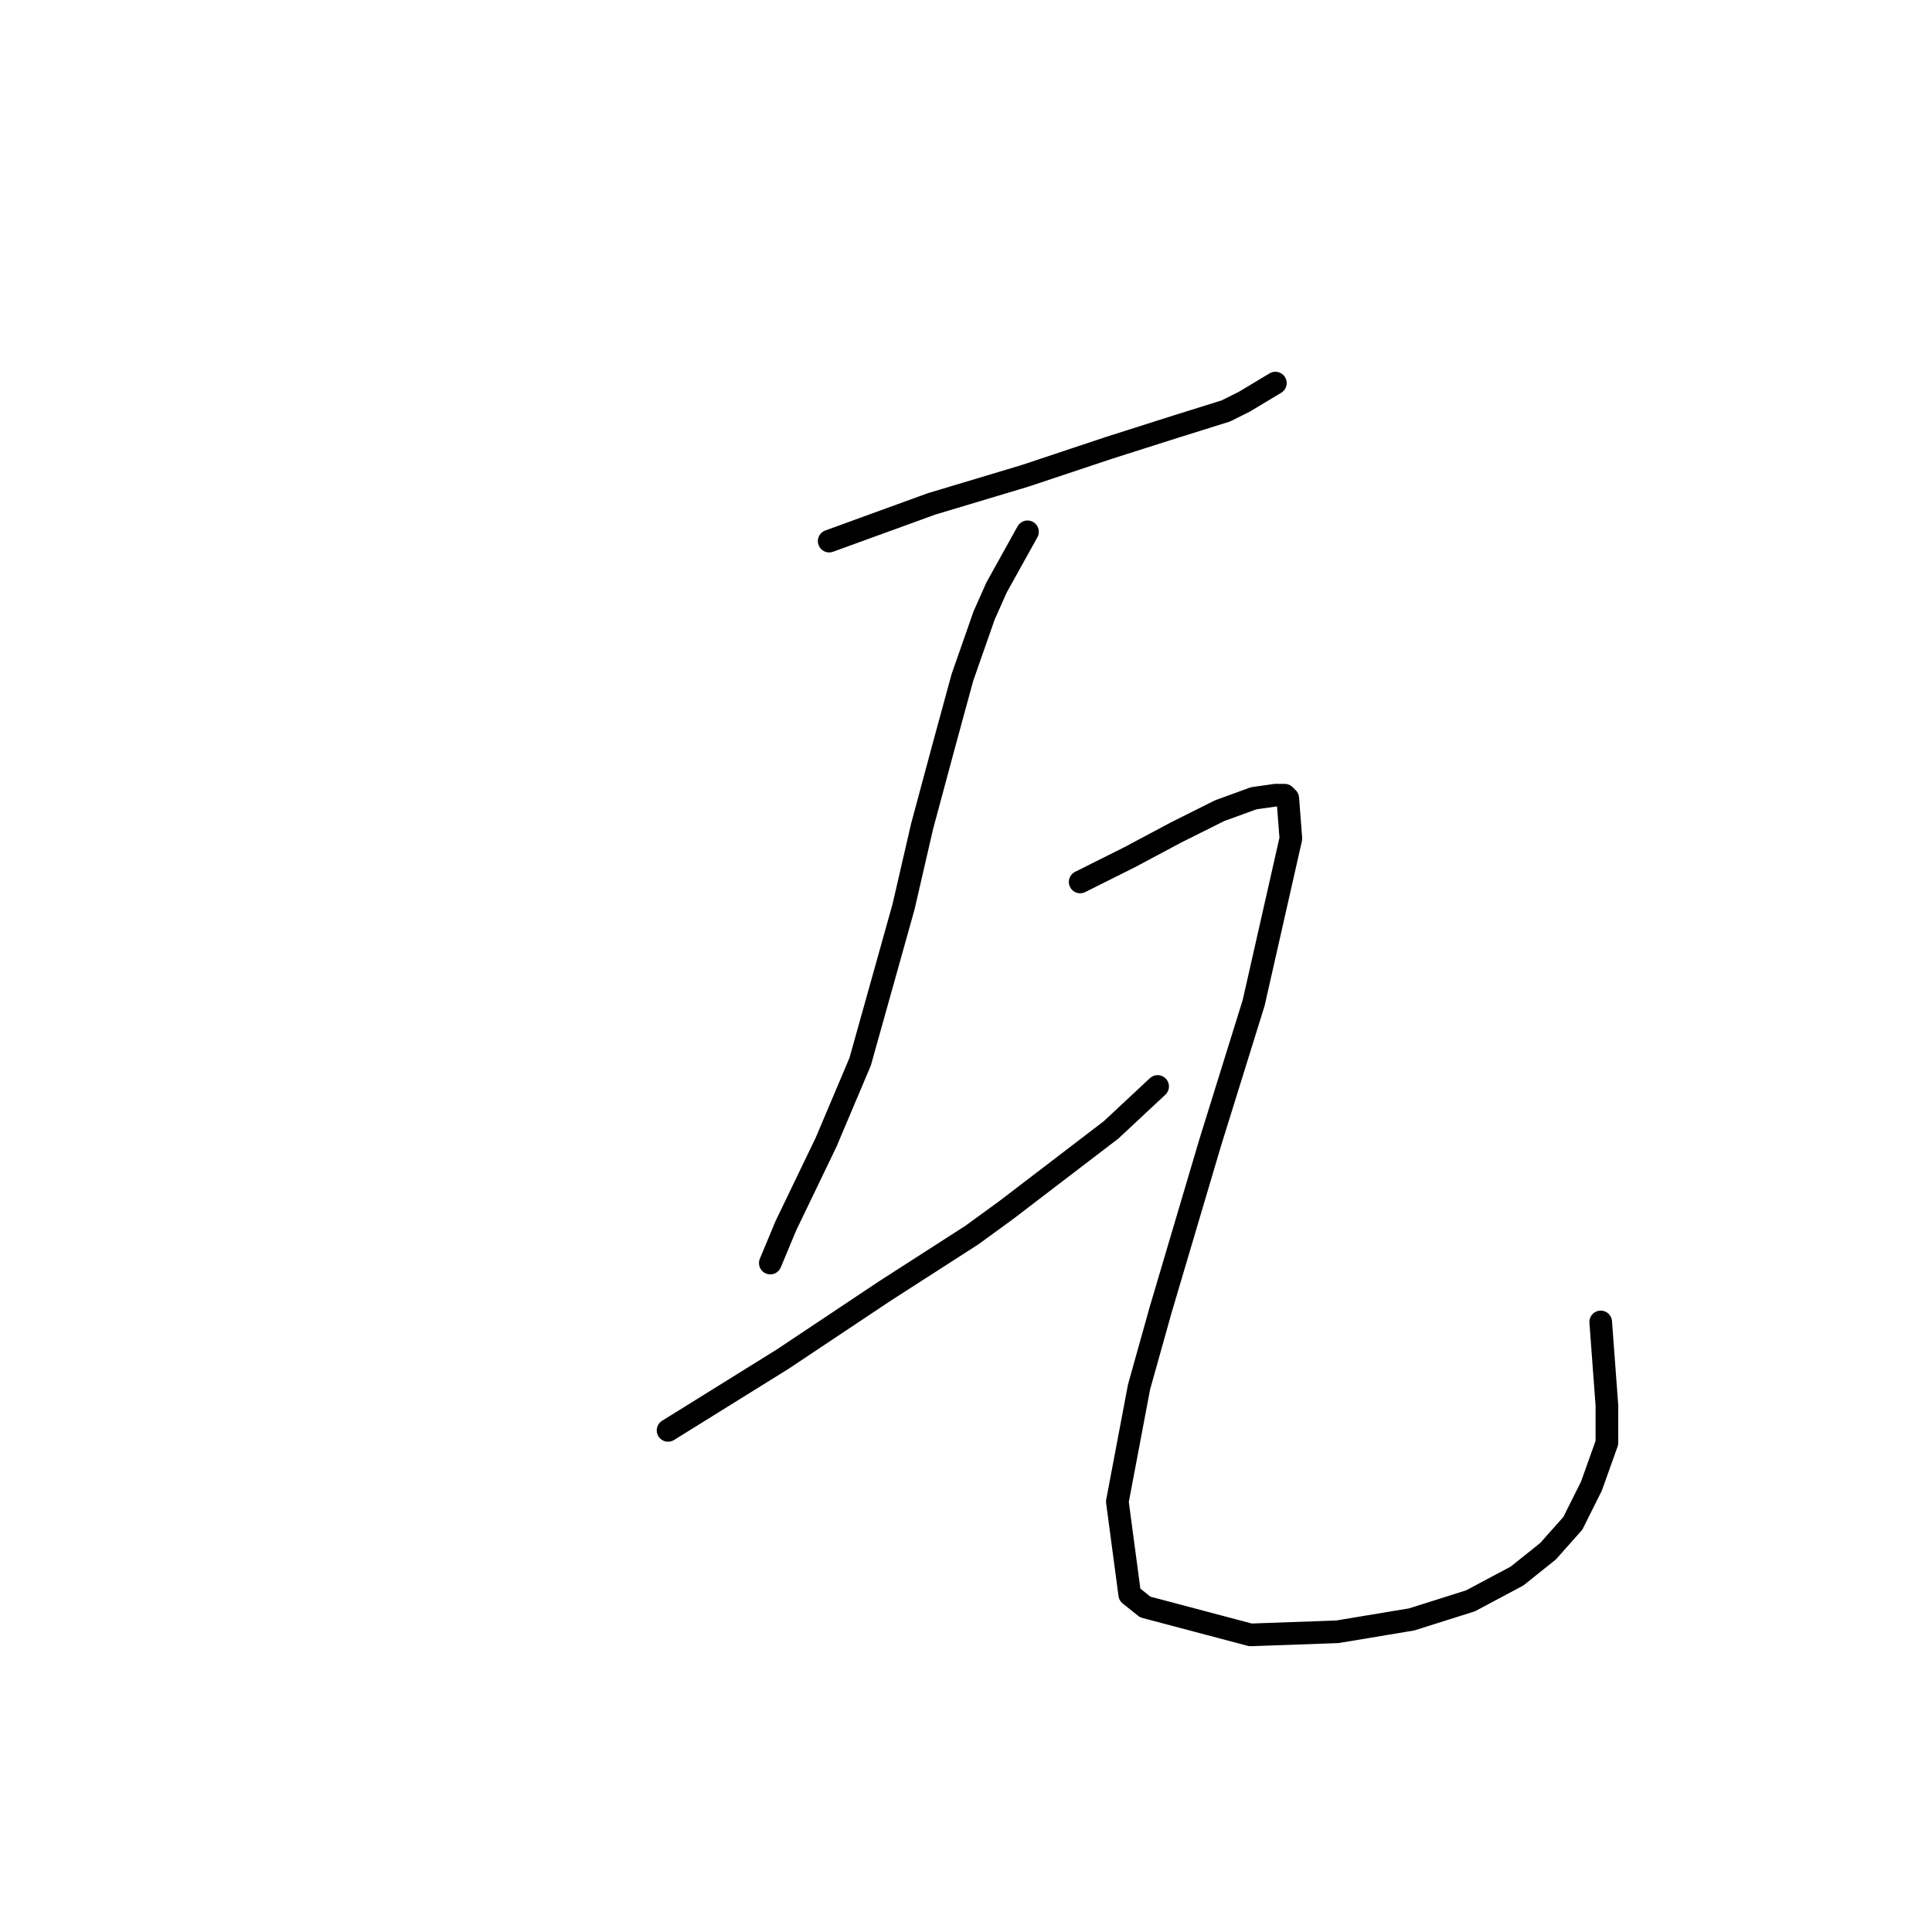 <?xml version="1.0" standalone="no"?>
    <svg width="256" height="256" xmlns="http://www.w3.org/2000/svg" version="1.1">
    <polyline stroke="black" stroke-width="3" stroke-linecap="round" fill="transparent" stroke-linejoin="round" points="109.871 71.7 123.42 66.773 135.737 63.078 146.822 59.383 155.855 56.509 162.424 54.456 164.887 53.224 168.993 50.761 168.993 50.761 " />
        <polyline stroke="black" stroke-width="3" stroke-linecap="round" fill="transparent" stroke-linejoin="round" points="136.147 70.468 132.042 77.858 130.399 81.554 127.525 89.765 125.062 98.798 122.188 109.472 119.725 120.147 116.851 130.411 113.977 140.676 109.46 151.351 104.123 162.436 102.07 167.363 102.07 167.363 " />
        <polyline stroke="black" stroke-width="3" stroke-linecap="round" fill="transparent" stroke-linejoin="round" points="88.521 189.534 103.712 180.091 117.261 171.058 128.757 163.668 133.273 160.383 147.233 149.708 153.391 143.96 153.391 143.96 " />
        <polyline stroke="black" stroke-width="3" stroke-linecap="round" fill="transparent" stroke-linejoin="round" points="143.127 116.863 149.696 113.578 155.855 110.294 161.603 107.42 166.119 105.777 168.993 105.367 170.225 105.367 170.635 105.777 171.046 111.115 166.119 132.875 160.371 151.351 153.802 173.521 150.928 183.786 148.054 198.977 149.696 211.294 151.749 212.936 165.708 216.631 177.204 216.221 187.058 214.579 194.859 212.115 201.018 208.831 205.123 205.546 208.408 201.851 210.871 196.924 212.924 191.176 212.924 186.249 212.103 175.164 212.103 175.164 " />
        </svg>